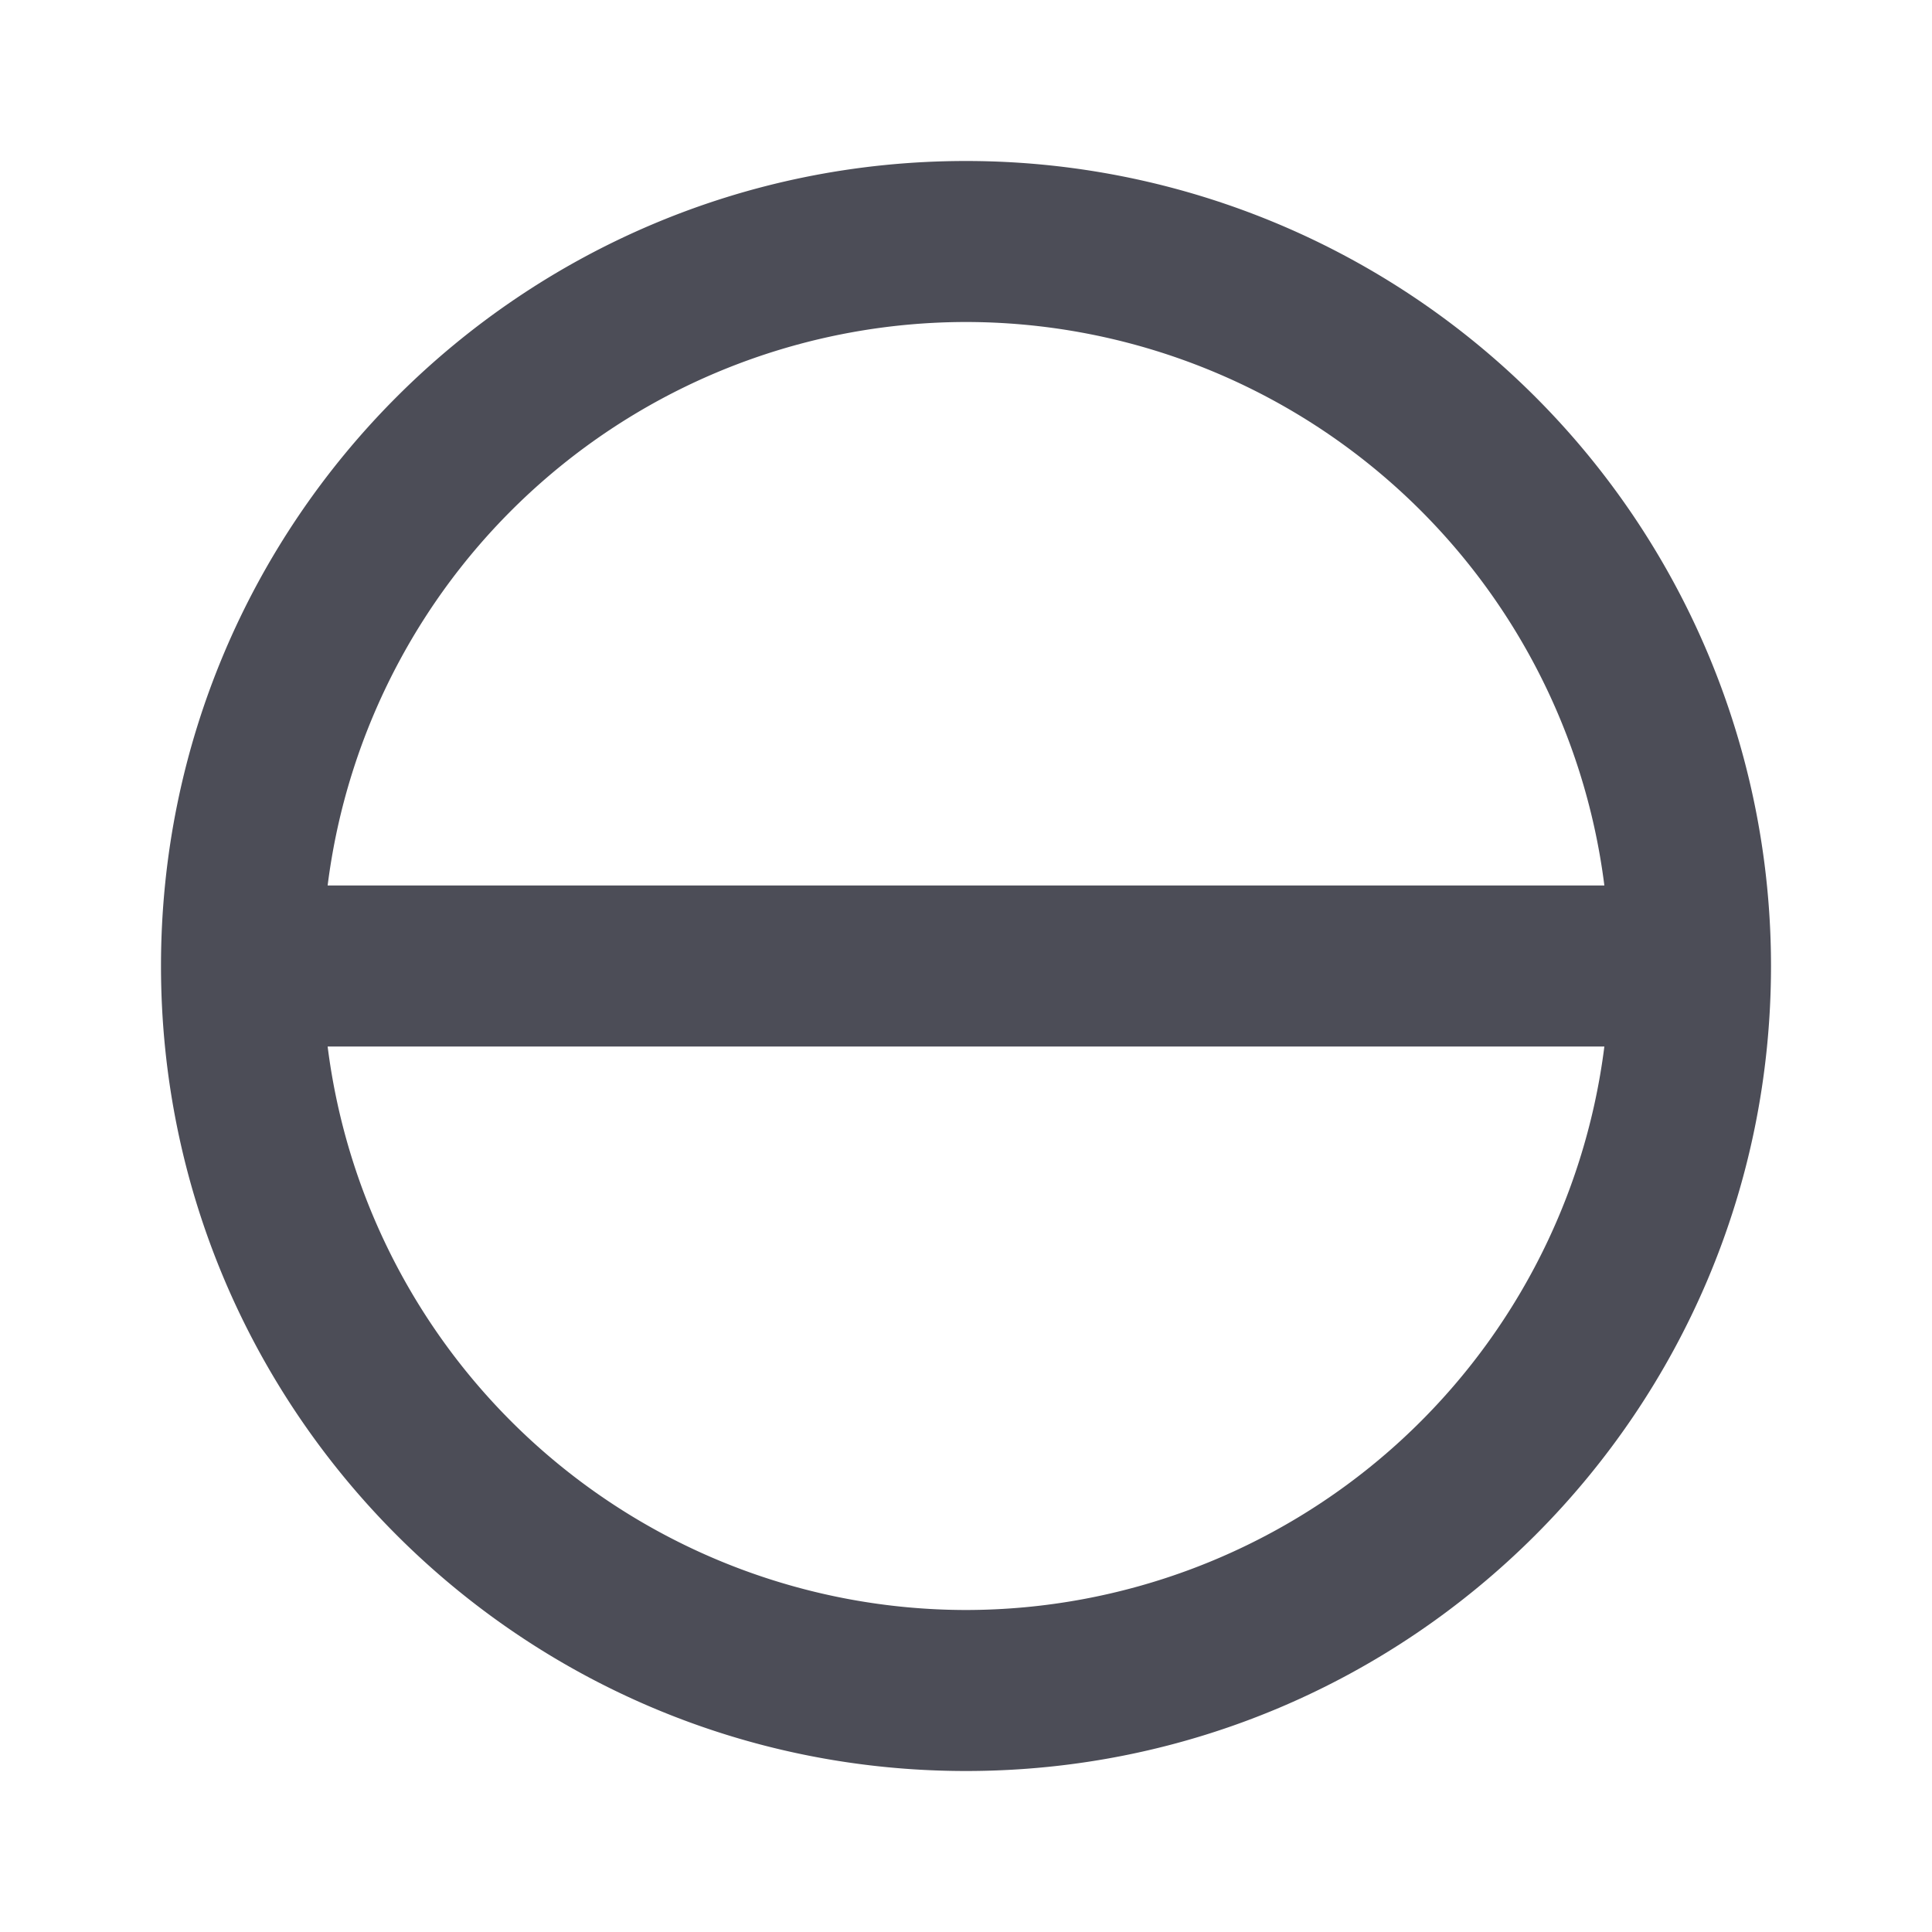 <svg xmlns="http://www.w3.org/2000/svg" width="24" height="24" viewBox="0 0 24 24">
    <path fill="#4C4D57" fill-rule="evenodd" d="M12 2C6.477 2 2 6.477 2 12s4.477 10 10 10 10-4.477 10-10A10 10 0 0 0 12 2zm0 2a8 8 0 0 1 7.93 7H4.07A8 8 0 0 1 12 4zm0 16a8 8 0 0 1-7.93-7h15.86A8 8 0 0 1 12 20z"/>
</svg>
